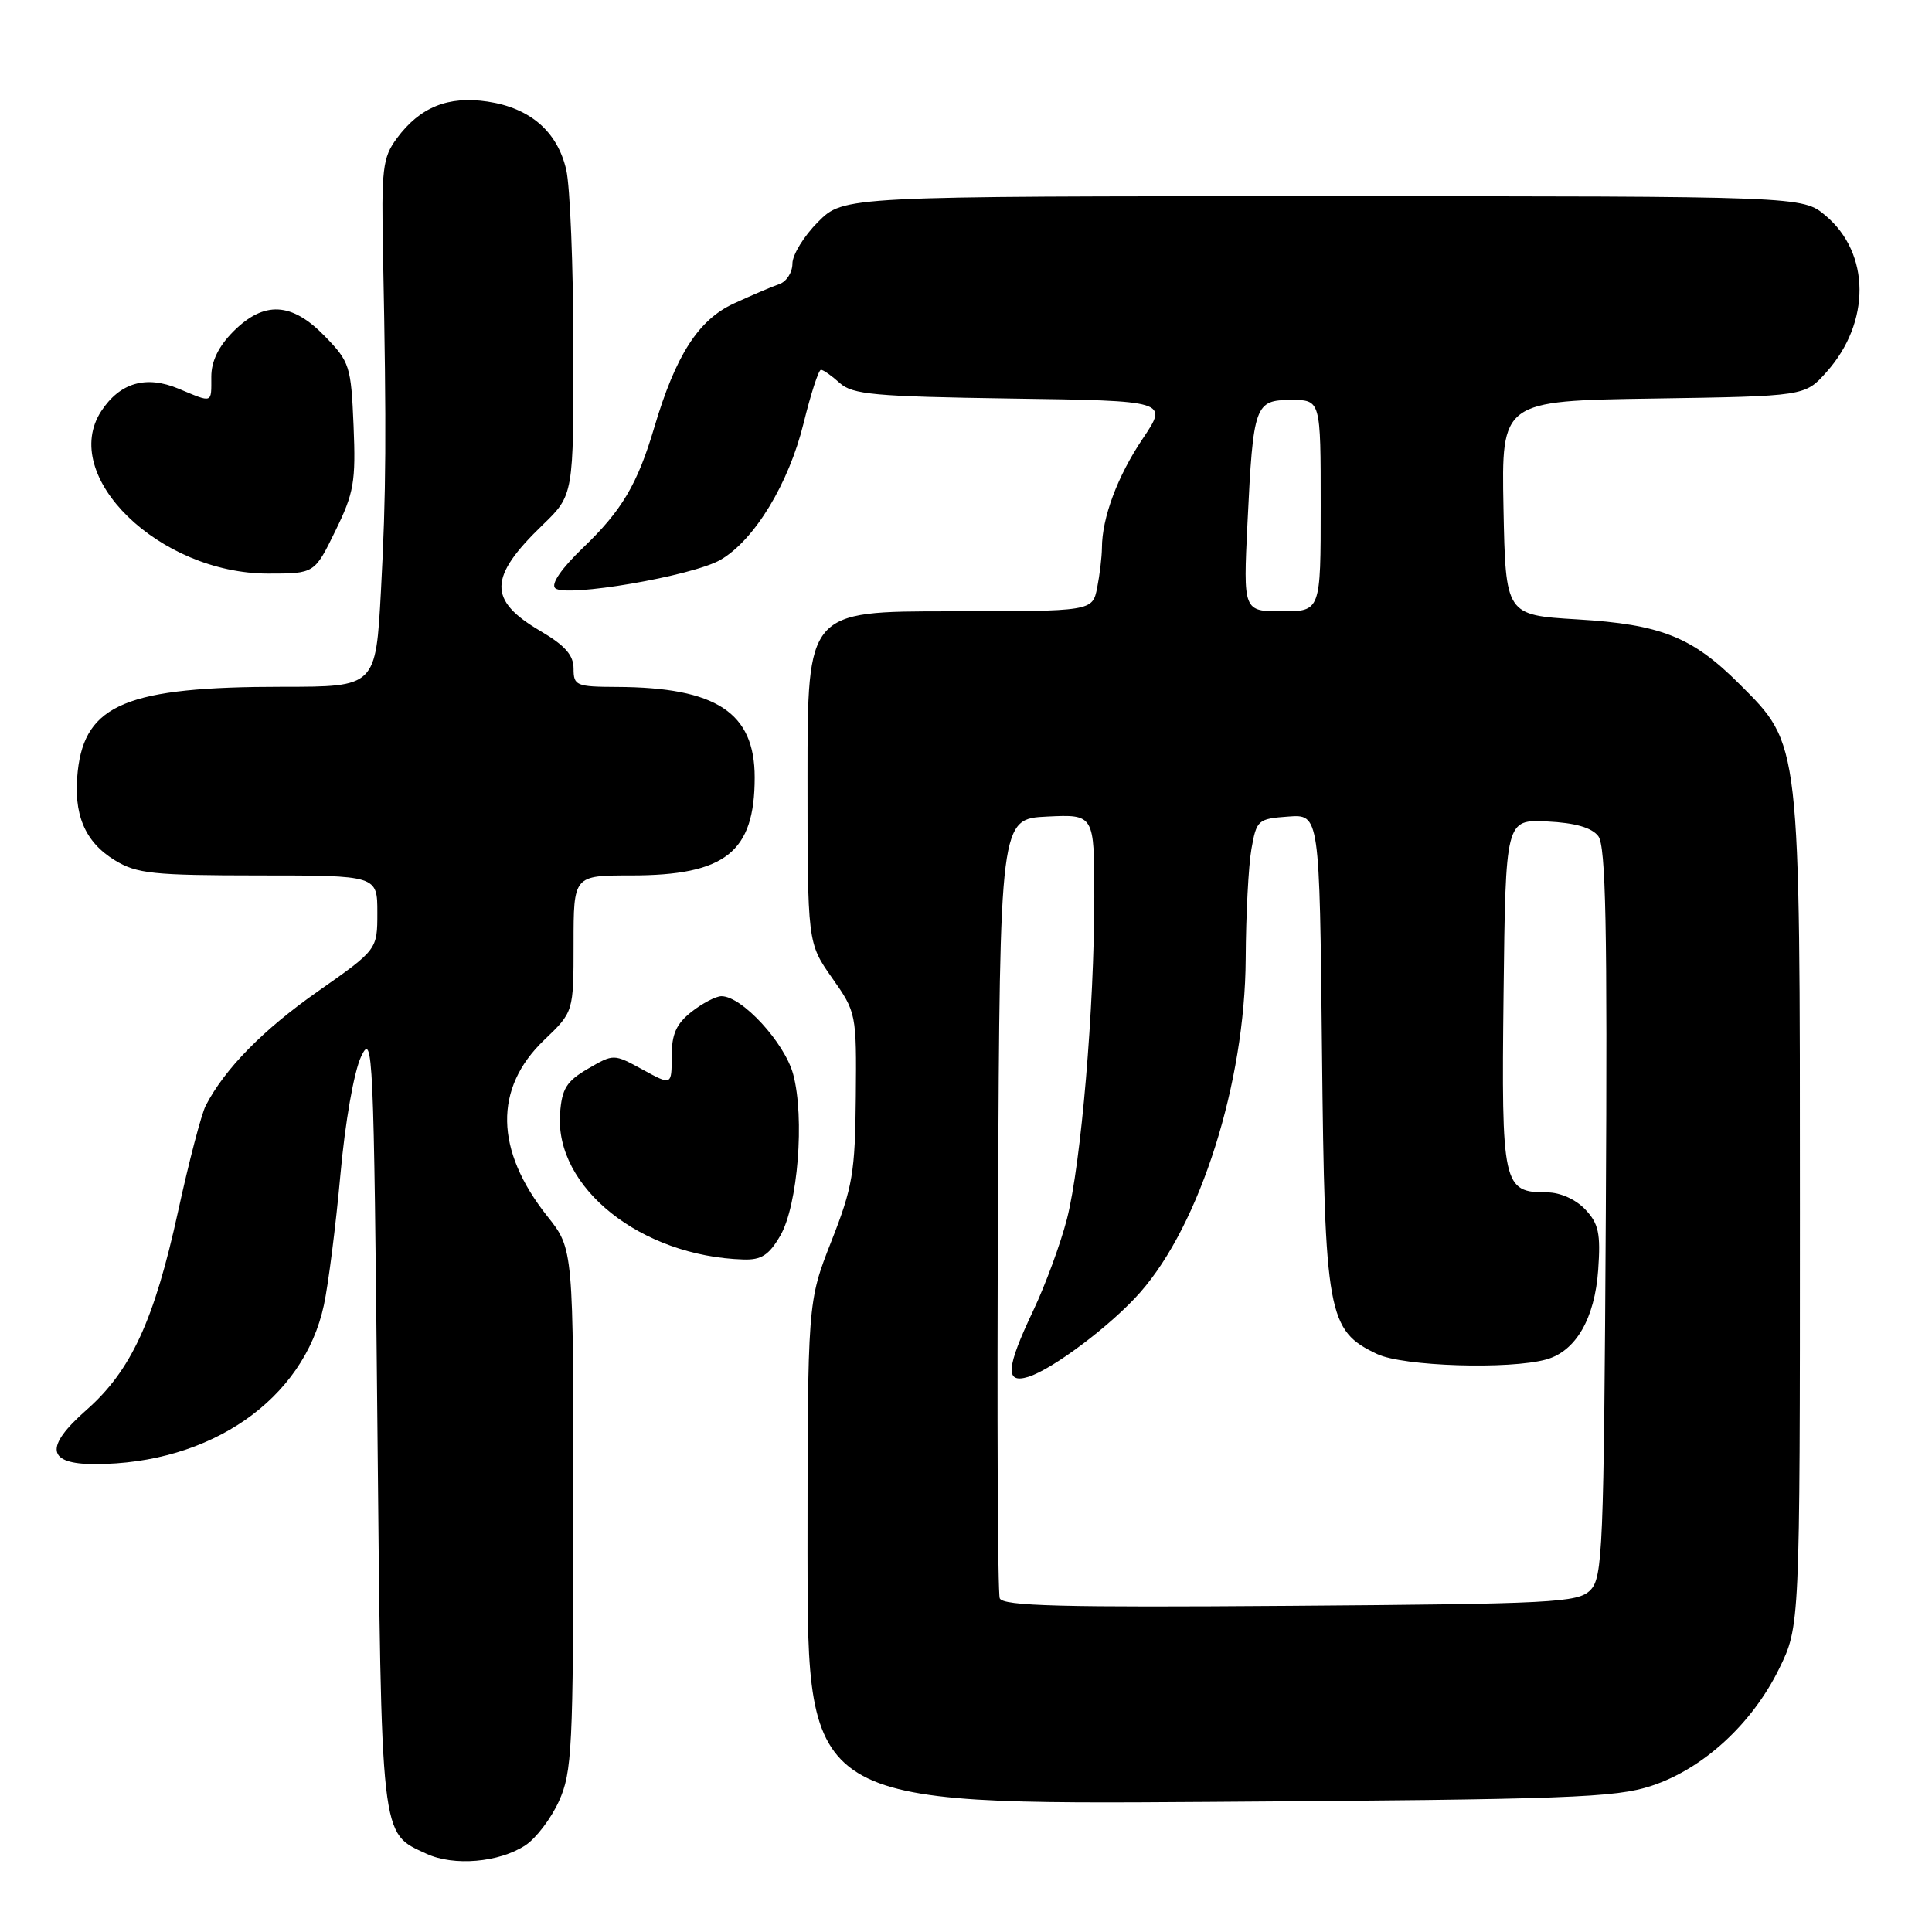 <?xml version="1.0" encoding="UTF-8" standalone="no"?>
<!DOCTYPE svg PUBLIC "-//W3C//DTD SVG 1.1//EN" "http://www.w3.org/Graphics/SVG/1.1/DTD/svg11.dtd" >
<svg xmlns="http://www.w3.org/2000/svg" xmlns:xlink="http://www.w3.org/1999/xlink" version="1.1" viewBox="0 0 256 256">
 <g >
 <path fill="currentColor"
d=" M 69.62 244.51 C 71.02 243.59 73.02 240.97 74.06 238.67 C 75.80 234.84 75.96 231.71 75.97 200.00 C 75.98 165.50 75.98 165.50 72.54 161.18 C 65.56 152.39 65.41 144.21 72.12 137.79 C 76.00 134.08 76.00 134.08 76.00 125.04 C 76.00 116.00 76.00 116.00 83.60 116.00 C 96.12 116.00 100.00 112.93 100.00 103.01 C 100.00 94.41 94.92 91.08 81.75 91.02 C 76.35 91.00 76.00 90.85 76.00 88.60 C 76.00 86.81 74.87 85.53 71.62 83.62 C 64.64 79.53 64.70 76.50 71.91 69.55 C 76.00 65.59 76.00 65.59 75.98 46.05 C 75.96 35.30 75.54 24.70 75.03 22.50 C 73.86 17.43 70.26 14.31 64.61 13.46 C 59.38 12.68 55.65 14.19 52.59 18.32 C 50.69 20.89 50.52 22.30 50.76 34.07 C 51.22 57.34 51.17 65.32 50.48 78.25 C 49.79 91.00 49.79 91.00 37.45 91.00 C 16.87 91.00 11.27 93.31 10.30 102.19 C 9.68 107.87 11.21 111.55 15.23 114.00 C 18.13 115.77 20.27 115.99 34.25 116.00 C 50.00 116.00 50.00 116.00 50.00 120.92 C 50.00 125.83 50.00 125.83 42.15 131.34 C 34.87 136.43 29.78 141.62 27.26 146.50 C 26.69 147.60 25.04 153.90 23.60 160.50 C 20.44 174.96 17.36 181.64 11.43 186.85 C 5.86 191.76 6.21 194.00 12.56 194.00 C 27.90 194.00 40.24 185.44 42.92 172.92 C 43.51 170.18 44.49 162.44 45.10 155.72 C 45.73 148.68 46.90 142.02 47.85 140.00 C 49.41 136.68 49.53 139.21 50.00 188.00 C 50.55 244.34 50.37 242.78 56.50 245.63 C 60.11 247.31 66.14 246.80 69.62 244.51 Z  M 218.84 236.63 C 225.67 234.38 232.15 228.43 235.73 221.14 C 238.50 215.50 238.50 215.50 238.50 160.50 C 238.50 97.80 238.61 98.77 230.49 90.64 C 224.22 84.38 220.11 82.74 209.00 82.07 C 199.50 81.50 199.50 81.50 199.22 67.31 C 198.95 53.12 198.95 53.12 219.06 52.81 C 239.17 52.50 239.17 52.50 242.02 49.30 C 247.90 42.72 247.85 33.57 241.90 28.57 C 238.85 26.00 238.85 26.00 175.32 26.00 C 111.80 26.00 111.80 26.00 108.40 29.40 C 106.53 31.27 105.00 33.76 105.00 34.93 C 105.00 36.10 104.21 37.33 103.25 37.65 C 102.29 37.98 99.57 39.14 97.21 40.23 C 92.53 42.40 89.54 47.06 86.70 56.62 C 84.47 64.16 82.40 67.65 77.24 72.59 C 74.41 75.31 72.98 77.37 73.56 77.93 C 74.89 79.21 91.75 76.33 95.47 74.18 C 99.96 71.58 104.52 64.08 106.48 56.08 C 107.44 52.18 108.47 49.00 108.78 49.00 C 109.09 49.00 110.21 49.79 111.27 50.75 C 112.96 52.28 115.87 52.54 134.00 52.81 C 154.79 53.11 154.79 53.11 151.43 58.11 C 148.07 63.09 146.02 68.60 146.01 72.62 C 146.00 73.79 145.72 76.16 145.38 77.88 C 144.75 81.00 144.75 81.00 125.88 81.00 C 107.00 81.00 107.00 81.00 107.00 102.97 C 107.00 124.94 107.00 124.94 110.25 129.57 C 113.47 134.14 113.50 134.30 113.40 145.34 C 113.31 155.36 112.98 157.32 110.15 164.50 C 107.01 172.50 107.01 172.50 107.00 205.81 C 107.00 239.13 107.00 239.13 160.25 238.76 C 207.86 238.44 214.07 238.21 218.84 236.63 Z  M 103.39 163.74 C 105.72 159.72 106.65 148.10 105.10 142.34 C 103.97 138.16 98.31 132.00 95.60 132.00 C 94.87 132.00 93.08 132.93 91.63 134.07 C 89.60 135.67 89.00 137.03 89.00 139.99 C 89.00 143.83 89.00 143.83 85.16 141.73 C 81.32 139.63 81.32 139.63 77.91 141.61 C 75.06 143.27 74.45 144.25 74.21 147.55 C 73.49 157.36 84.93 166.47 98.50 166.89 C 100.88 166.97 101.89 166.31 103.39 163.74 Z  M 44.43 70.36 C 46.90 65.32 47.16 63.86 46.85 56.42 C 46.52 48.51 46.34 47.94 43.05 44.56 C 38.67 40.03 35.00 39.84 30.92 43.92 C 28.96 45.89 28.00 47.86 28.00 49.92 C 28.00 53.51 28.25 53.42 23.67 51.51 C 19.35 49.70 15.90 50.70 13.42 54.47 C 7.80 63.06 21.09 76.00 35.53 76.00 C 41.68 76.00 41.68 76.00 44.43 70.36 Z  M 132.47 211.78 C 132.20 211.08 132.10 187.55 132.24 159.50 C 132.50 108.50 132.50 108.50 138.75 108.20 C 145.00 107.90 145.00 107.90 145.00 118.81 C 145.00 133.58 143.25 154.19 141.38 161.50 C 140.53 164.80 138.52 170.26 136.92 173.64 C 133.30 181.26 133.14 183.40 136.25 182.44 C 139.50 181.44 147.32 175.54 151.09 171.24 C 159.05 162.18 164.97 143.46 165.06 127.06 C 165.09 121.25 165.43 114.70 165.82 112.50 C 166.50 108.65 166.68 108.49 170.69 108.20 C 174.85 107.89 174.85 107.89 175.17 139.20 C 175.54 174.28 175.91 176.30 182.48 179.42 C 185.91 181.05 200.02 181.50 204.91 180.13 C 208.81 179.03 211.32 174.70 211.77 168.26 C 212.11 163.42 211.83 162.14 210.05 160.25 C 208.80 158.93 206.73 158.00 205.03 158.00 C 199.12 158.00 198.94 157.18 199.23 131.71 C 199.50 108.59 199.50 108.59 205.00 108.85 C 208.72 109.03 210.91 109.66 211.78 110.79 C 212.78 112.10 213.00 122.75 212.78 160.69 C 212.52 205.44 212.37 209.06 210.72 210.71 C 209.08 212.36 205.85 212.52 170.95 212.78 C 140.73 213.01 132.86 212.81 132.47 211.78 Z  M 165.30 69.25 C 166.06 53.59 166.27 53.00 171.12 53.00 C 175.00 53.00 175.00 53.00 175.00 67.00 C 175.00 81.00 175.00 81.00 169.86 81.00 C 164.73 81.00 164.73 81.00 165.30 69.25 Z "/>
</g>
</svg>